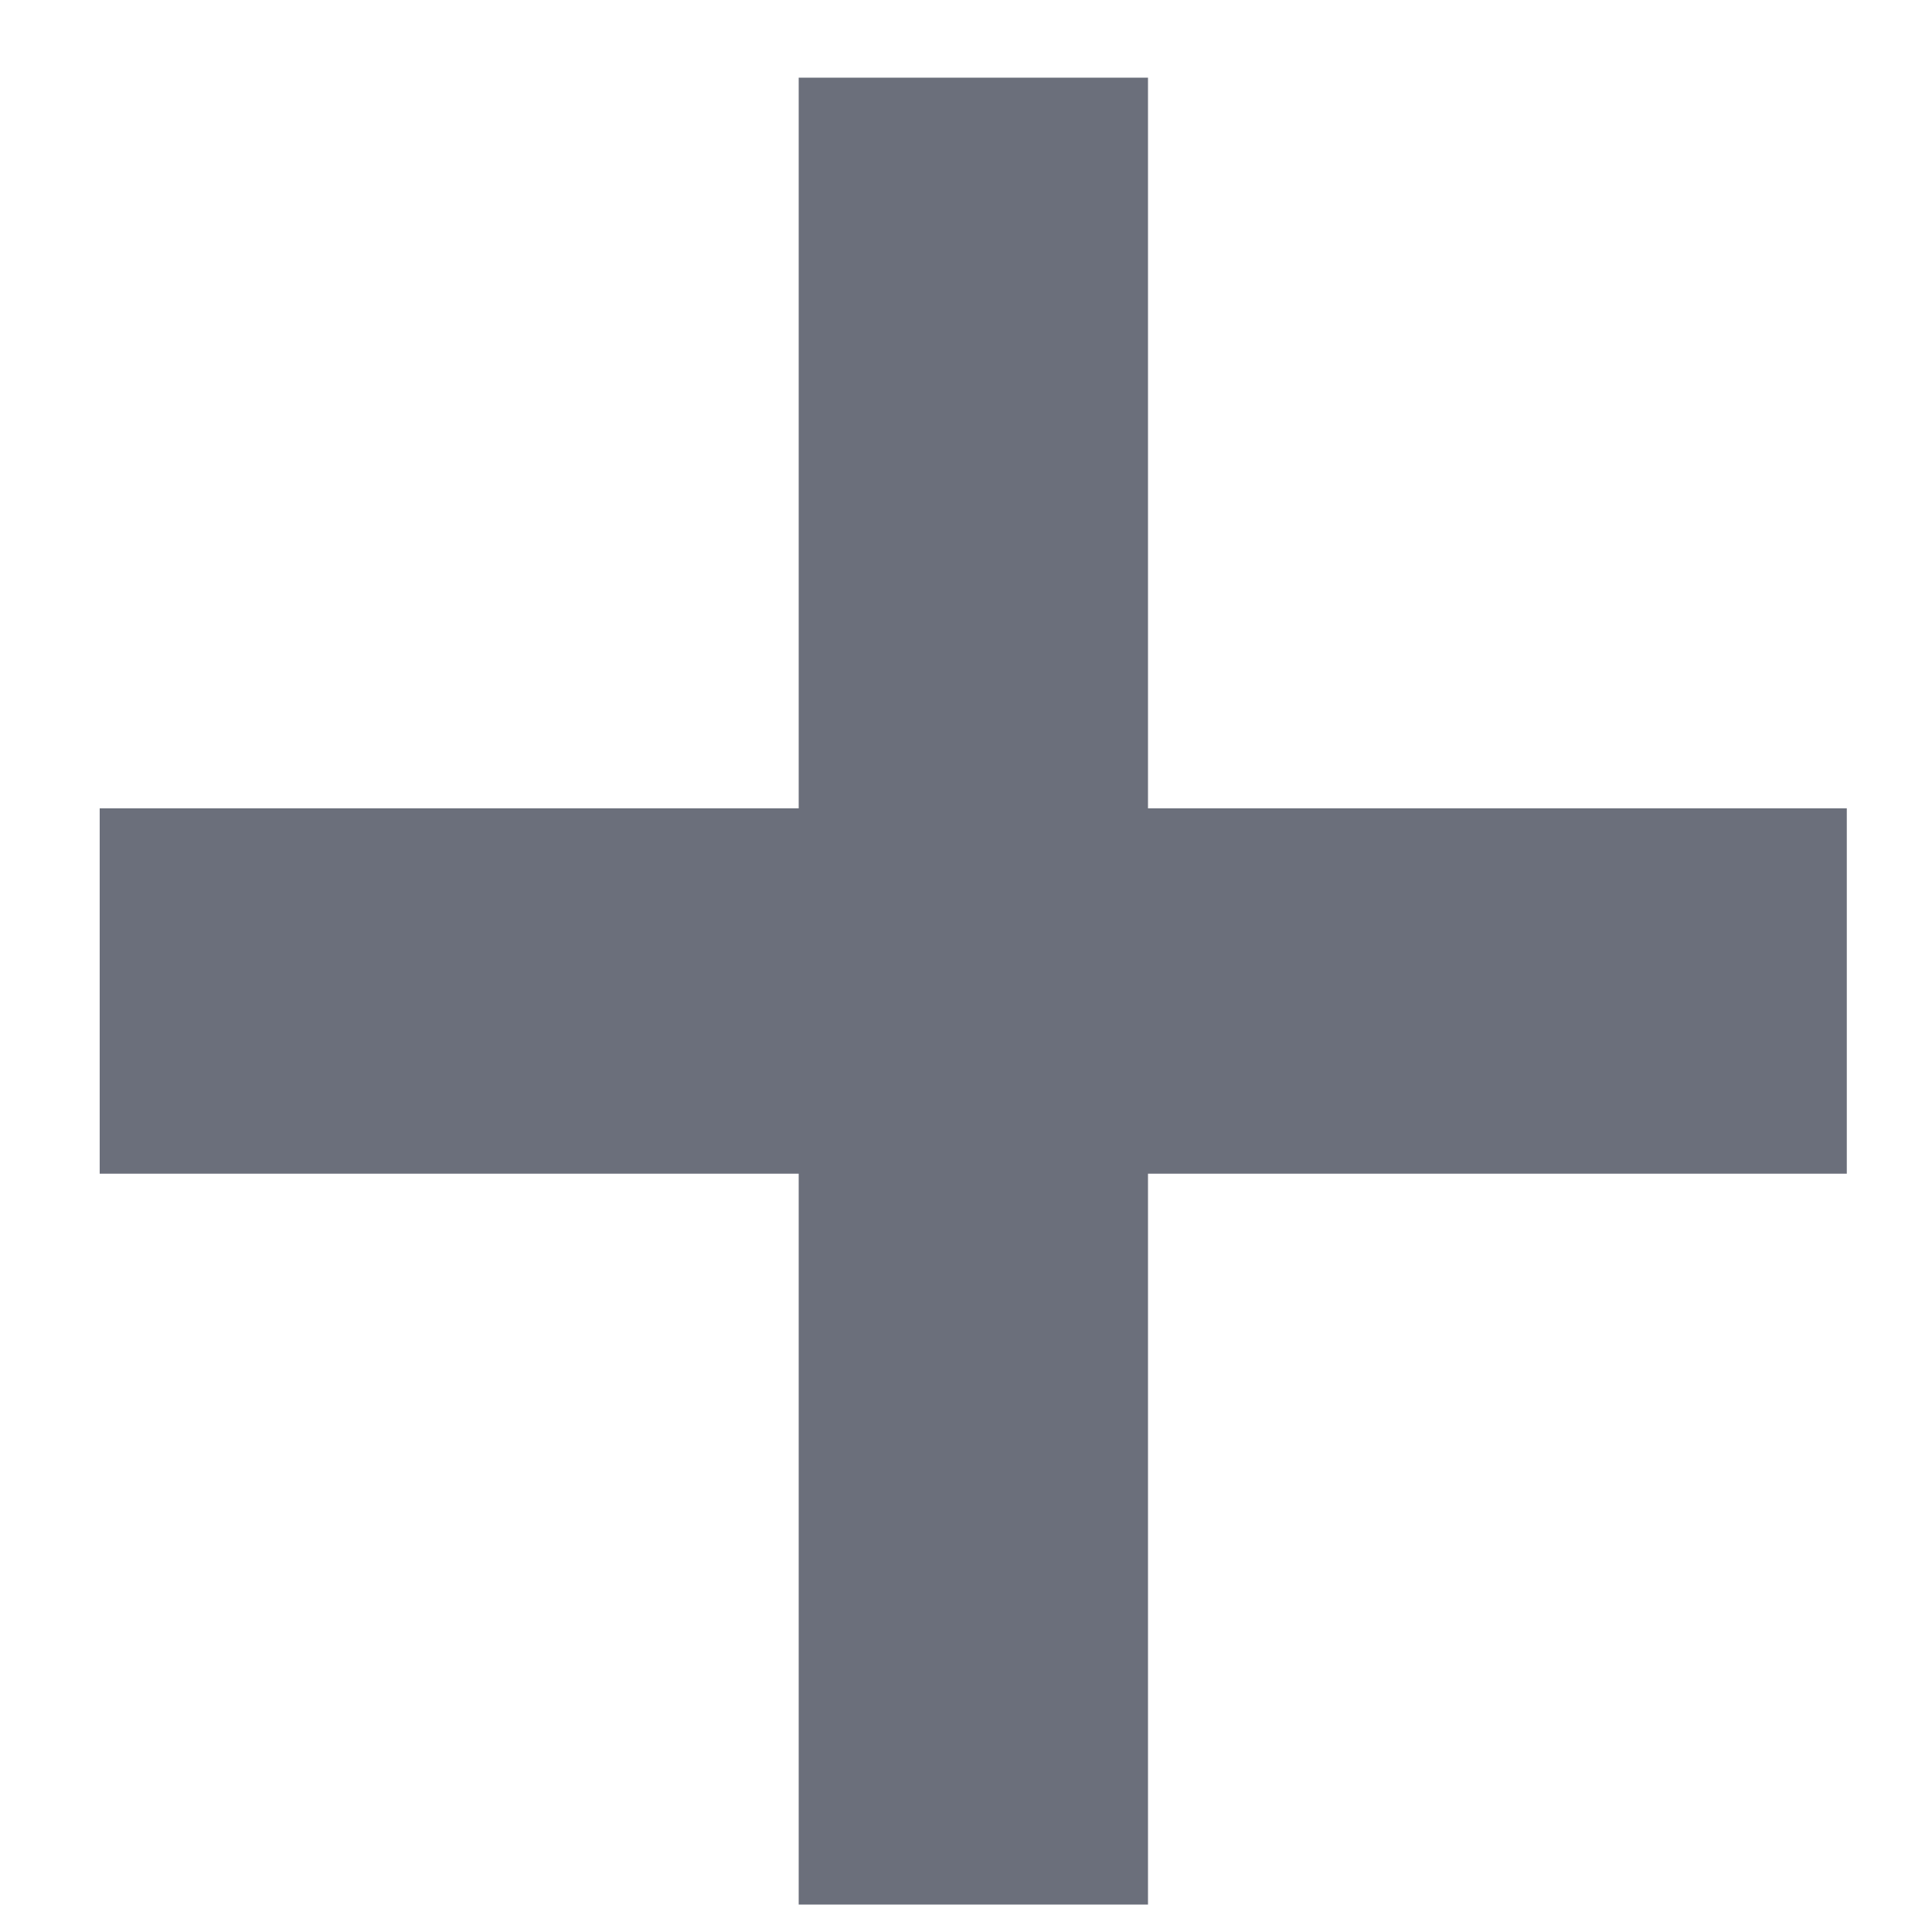 <svg width="10" height="10" viewBox="0 0 10 10" fill="none" xmlns="http://www.w3.org/2000/svg">
<rect x="4.134" y="0.402" width="1.808" height="9.456" fill="#6B6F7B"/>
<path d="M9.559 4.184V6.075L0.516 6.075V4.184L9.559 4.184Z" fill="#6B6F7B"/>
</svg>
